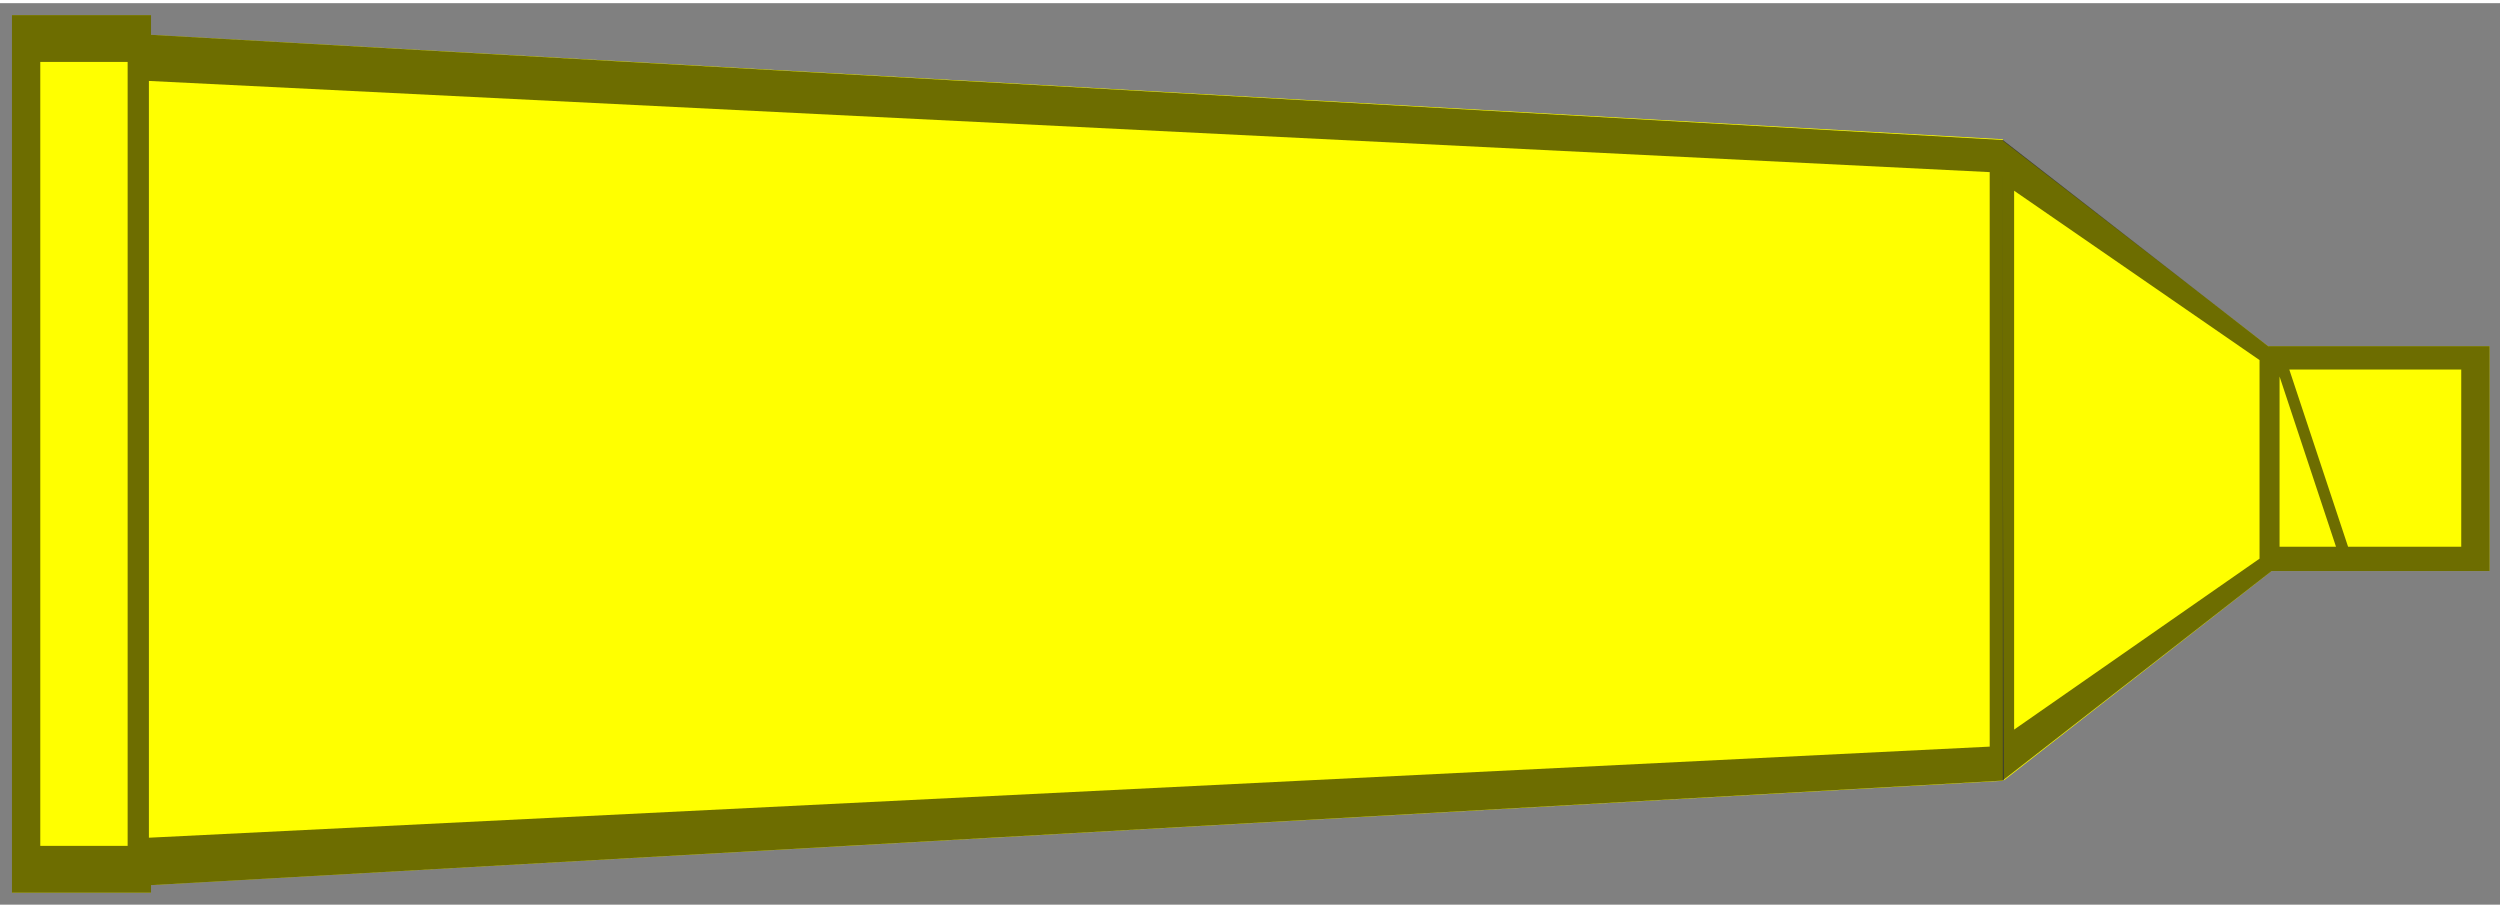 <?xml version="1.0" encoding="UTF-8" standalone="no"?>
<svg
   xmlns:dc="http://purl.org/dc/elements/1.1/"
   xmlns:cc="http://creativecommons.org/ns#"
   xmlns:rdf="http://www.w3.org/1999/02/22-rdf-syntax-ns#"
   xmlns:svg="http://www.w3.org/2000/svg"
   xmlns="http://www.w3.org/2000/svg"
   xmlns:sodipodi="http://sodipodi.sourceforge.net/DTD/sodipodi-0.dtd"
   xmlns:inkscape="http://www.inkscape.org/namespaces/inkscape"
   id="svg6431"
   viewBox="0 0 178.807 64.477"
   version="1.0"
   inkscape:version="0.92.1 r"
   width="179"
   height="65"
   sodipodi:docname="tube-yellow.svg">
  <rect x="0" y="0" width="178.807" height="64.477" fill="#808080" stroke="none"/>
  <sodipodi:namedview
     pagecolor="#ffffff"
     bordercolor="#666666"
     borderopacity="1"
     objecttolerance="10"
     gridtolerance="10"
     guidetolerance="10"
     inkscape:pageopacity="0"
     inkscape:pageshadow="2"
     inkscape:window-width="1888"
     inkscape:window-height="1051"
     id="namedview36"
     showgrid="false"
     inkscape:zoom="2.9577523"
     inkscape:cx="101.00458"
     inkscape:cy="33.151068"
     inkscape:window-x="0"
     inkscape:window-y="0"
     inkscape:window-maximized="1"
     inkscape:current-layer="svg6431"
     borderlayer="true"
     fit-margin-top="0"
     fit-margin-left="0"
     fit-margin-right="0"
     fit-margin-bottom="0"
     units="px" />
  <defs
     id="defs3" />
  <path
     id="path6381"
     style="color:#000000;fill:#ffff00;fill-opacity:1;stroke:none;stroke-width:1.713;stroke-linejoin:bevel;stroke-miterlimit:4;stroke-dasharray:none;stroke-opacity:1"
     d="m 9.972,2.217 133.277,7.517 V 55.618 L 9.972,63.126 Z"
     inkscape:connector-curvature="0" />
  <rect
     id="rect6383"
     style="color:#000000;fill:#ffff00;fill-opacity:1;stroke:none;stroke-width:1.713;stroke-linejoin:bevel;stroke-miterlimit:4;stroke-dasharray:none;stroke-opacity:1"
     transform="scale(-1,1)"
     height="62.764"
     width="9.944"
     y="0.856"
     x="-10.8" />
  <rect
     id="rect6387"
     style="color:#000000;fill:#ffff00;fill-opacity:1;stroke:none;stroke-width:1.495;stroke-linejoin:bevel;stroke-miterlimit:4;stroke-dasharray:none;stroke-opacity:1"
     height="16.079"
     width="16.272"
     y="24.536"
     x="161.788" />
  <path
     id="path8440"
     style="color:#000000;fill:#ffff00;fill-opacity:1;stroke:none;stroke-width:1.713;stroke-linejoin:bevel;stroke-miterlimit:4;stroke-dasharray:none;stroke-opacity:1"
     d="M 162.543,24.784 143.187,9.792 143.319,55.593 162.543,40.559 Z"
     inkscape:connector-curvature="0" />
  <path
     inkscape:connector-curvature="0"
     style="color:#000000;font-style:normal;font-variant:normal;font-weight:normal;font-stretch:normal;font-size:medium;line-height:normal;font-family:sans-serif;text-indent:0;text-align:start;text-decoration:none;text-decoration-line:none;text-decoration-style:solid;text-decoration-color:#000000;letter-spacing:normal;word-spacing:normal;text-transform:none;writing-mode:lr-tb;direction:ltr;baseline-shift:baseline;text-anchor:start;white-space:normal;clip-rule:nonzero;display:inline;overflow:visible;visibility:visible;opacity:1;isolation:auto;mix-blend-mode:normal;color-interpolation:sRGB;color-interpolation-filters:linearRGB;solid-color:#000000;solid-opacity:1;fill:#000000;fill-opacity:0.573;fill-rule:nonzero;stroke:none;stroke-width:0.817px;stroke-linecap:butt;stroke-linejoin:miter;stroke-miterlimit:4;stroke-dasharray:none;stroke-dashoffset:0;stroke-opacity:1;color-rendering:auto;image-rendering:auto;shape-rendering:auto;text-rendering:auto;enable-background:accumulate"
     d="M 0.855,0.855 V 63.621 H 10.801 V 63.08 L 143.223,55.604 162.471,40.615 h 15.59 V 24.535 H 162.223 L 143.248,9.787 10.801,2.264 V 0.855 Z M 2.881,4.203 H 9.129 V 60.273 H 2.881 Z M 10.65,5.563 142.309,12.084 V 53.174 L 10.65,59.689 Z m 133.406,7.852 17.553,12.113 v 14.203 l -17.553,12.225 z m 19.68,12.787 h 12.299 v 12.676 h -8.094 z m -0.695,0.5 4.037,12.176 h -4.037 z"
     id="path3062" />
</svg>
